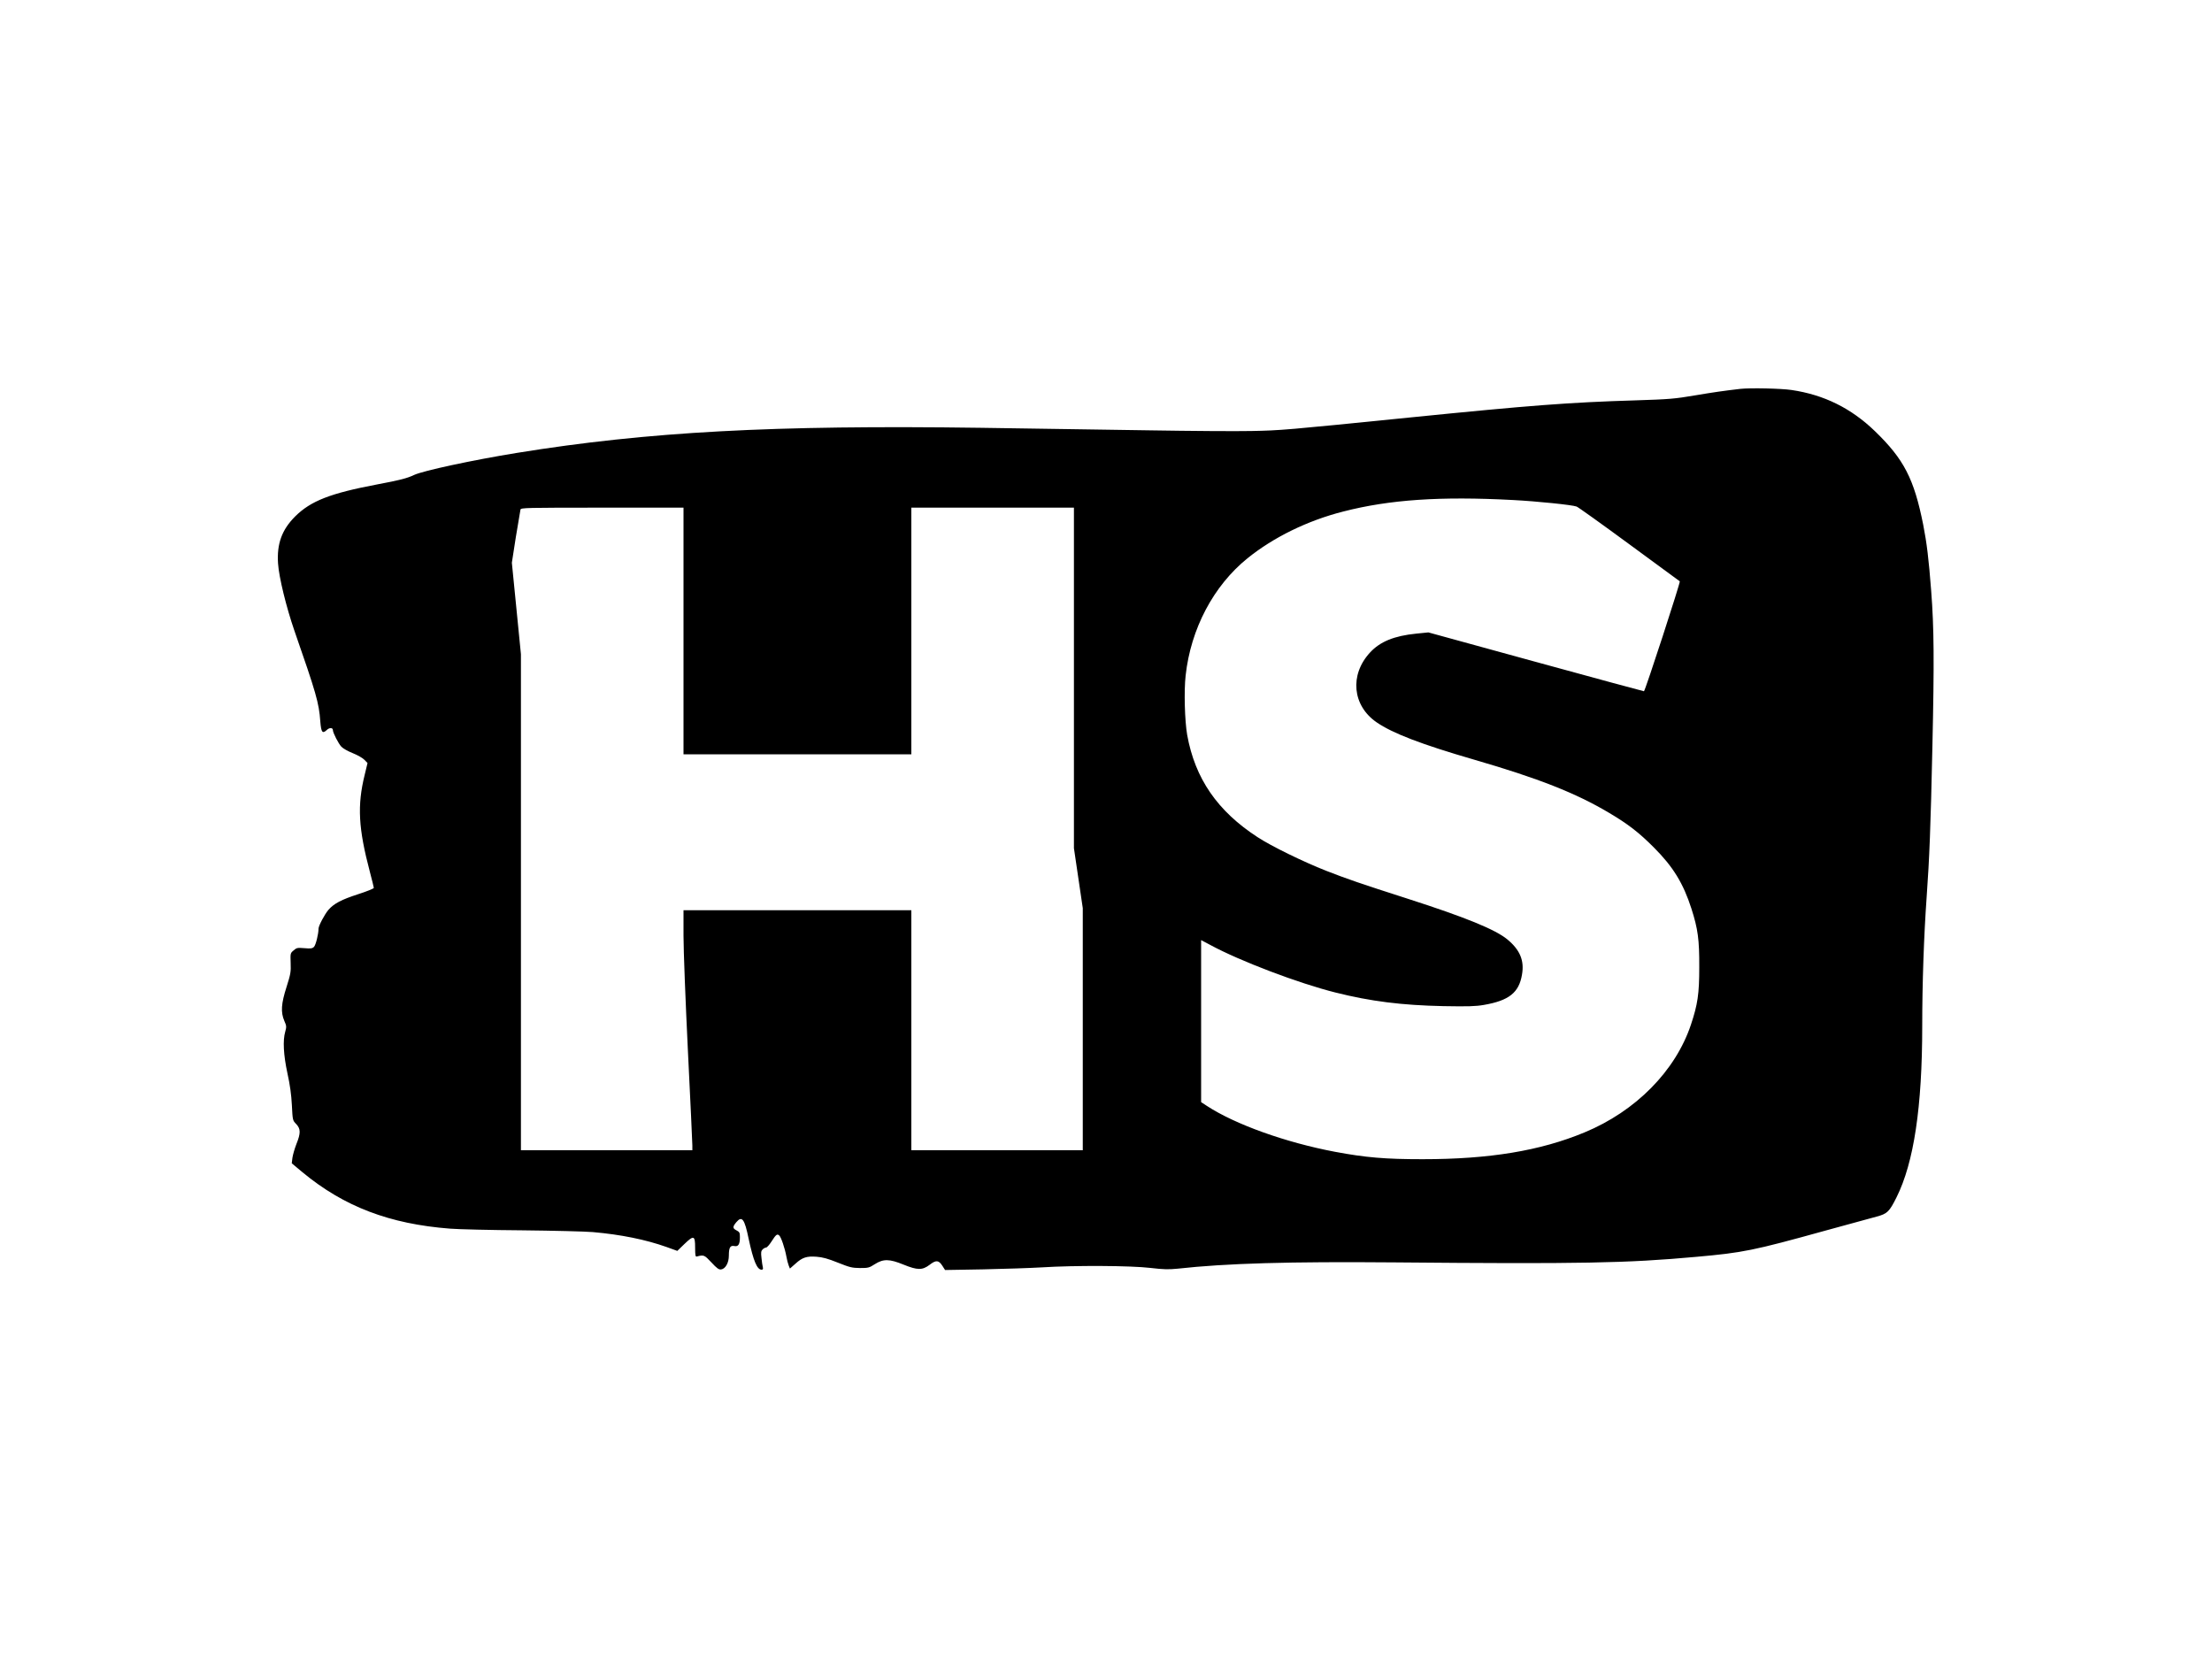 <?xml version="1.0" standalone="no"?>
<!DOCTYPE svg PUBLIC "-//W3C//DTD SVG 20010904//EN"
 "http://www.w3.org/TR/2001/REC-SVG-20010904/DTD/svg10.dtd">
<svg version="1.0" xmlns="http://www.w3.org/2000/svg"
 width="2000pt" height="1500pt" viewBox="0 0 2000 1500"
 preserveAspectRatio="xMidYMid meet">

<g transform="translate(0,1500) scale(0.1,-0.1)"
fill="#000000" stroke="none">
<path d="M15735 11484 c-154 -18 -238 -30 -410 -59 -184 -31 -227 -35 -540
-45 -597 -18 -948 -45 -2040 -155 -1121 -113 -1167 -117 -1430 -122 -137 -3
-551 0 -920 6 -368 6 -1056 16 -1528 23 -1871 26 -3010 -35 -4194 -227 -401
-65 -846 -161 -928 -199 -63 -30 -127 -47 -335 -86 -423 -80 -600 -149 -741
-289 -121 -121 -167 -248 -155 -426 8 -125 75 -396 147 -605 198 -569 223
-654 235 -823 8 -99 19 -114 59 -77 24 23 55 22 55 -2 0 -24 51 -123 77 -150
14 -15 60 -41 103 -58 43 -17 90 -44 105 -60 l28 -29 -26 -108 c-68 -276 -57
-483 48 -879 19 -73 35 -136 35 -142 0 -6 -64 -32 -142 -57 -151 -49 -218 -84
-268 -141 -34 -39 -90 -145 -90 -170 0 -49 -25 -149 -41 -165 -15 -15 -29 -17
-86 -12 -64 5 -71 4 -98 -20 -30 -25 -30 -26 -27 -114 3 -80 0 -99 -37 -216
-49 -152 -54 -229 -20 -308 20 -45 20 -53 8 -97 -23 -78 -16 -210 20 -377 23
-104 35 -192 40 -287 7 -138 7 -138 39 -171 41 -43 42 -82 2 -181 -16 -41 -32
-97 -36 -124 l-6 -50 98 -82 c375 -310 787 -467 1334 -509 74 -6 367 -13 650
-15 283 -3 571 -10 640 -16 253 -22 479 -68 667 -135 l97 -35 63 61 c86 83 98
79 98 -31 0 -71 3 -84 15 -81 64 17 68 15 132 -53 49 -53 67 -66 87 -64 40 5
71 60 71 125 0 73 12 94 49 87 36 -8 51 15 51 80 0 40 -3 47 -30 61 -37 19
-38 32 -2 75 51 60 74 29 111 -151 43 -200 76 -279 117 -279 12 0 15 6 11 23
-3 12 -9 49 -12 83 -6 49 -4 63 10 77 9 9 23 17 31 17 8 0 30 24 49 54 41 64
51 72 70 56 17 -14 51 -114 65 -190 5 -30 15 -67 21 -82 l11 -28 50 44 c62 57
102 70 192 63 53 -4 102 -17 191 -53 108 -43 128 -48 200 -49 75 0 84 2 135
35 77 49 132 48 259 -4 126 -51 170 -52 236 -2 58 45 82 43 115 -8 l25 -39
345 6 c190 4 428 12 530 18 298 19 807 16 981 -5 121 -14 163 -15 245 -7 444
49 1011 65 1959 57 1689 -15 2102 -7 2730 50 426 38 515 56 1172 238 208 57
415 114 461 126 96 26 114 43 180 175 156 313 232 814 232 1550 0 383 15 815
40 1165 25 348 36 627 52 1360 17 770 15 1070 -11 1407 -22 288 -40 435 -72
598 -83 416 -174 592 -435 845 -216 209 -462 331 -757 374 -94 14 -371 20
-462 10z m-2055 -1005 c215 -11 536 -44 575 -59 14 -5 229 -159 478 -342 248
-182 453 -332 455 -334 8 -5 -314 -994 -324 -994 -6 0 -447 120 -980 266
l-969 266 -110 -11 c-199 -20 -327 -72 -418 -171 -186 -201 -160 -480 60 -631
144 -99 404 -199 883 -338 579 -168 919 -302 1218 -480 171 -101 272 -179 407
-315 173 -173 265 -324 338 -551 59 -184 72 -280 71 -530 0 -242 -14 -335 -75
-519 -140 -419 -499 -783 -963 -975 -400 -166 -858 -242 -1465 -242 -335 0
-514 15 -791 67 -445 84 -903 248 -1158 415 l-52 34 0 732 0 733 83 -44 c267
-145 800 -347 1132 -430 319 -80 599 -115 975 -123 226 -4 292 -2 367 11 226
39 317 111 344 273 23 128 -18 225 -133 320 -109 89 -374 198 -903 368 -427
137 -548 179 -735 252 -206 81 -495 222 -620 304 -363 236 -565 530 -636 924
-22 126 -30 398 -14 537 46 422 252 812 559 1060 235 190 543 341 866 423 419
108 880 139 1535 104z m-7500 -1184 l0 -1115 1030 0 1030 0 0 1115 0 1115 735
0 735 0 0 -1540 0 -1539 40 -271 40 -271 0 -1094 0 -1095 -775 0 -775 0 0
1085 0 1085 -1030 0 -1030 0 0 -232 c0 -130 18 -593 40 -1043 22 -445 40 -829
40 -852 l0 -43 -775 0 -775 0 0 2243 0 2242 -41 414 -41 413 36 232 c21 127
40 239 42 249 5 16 49 17 740 17 l734 0 0 -1115z"/>
</g>
</svg>
